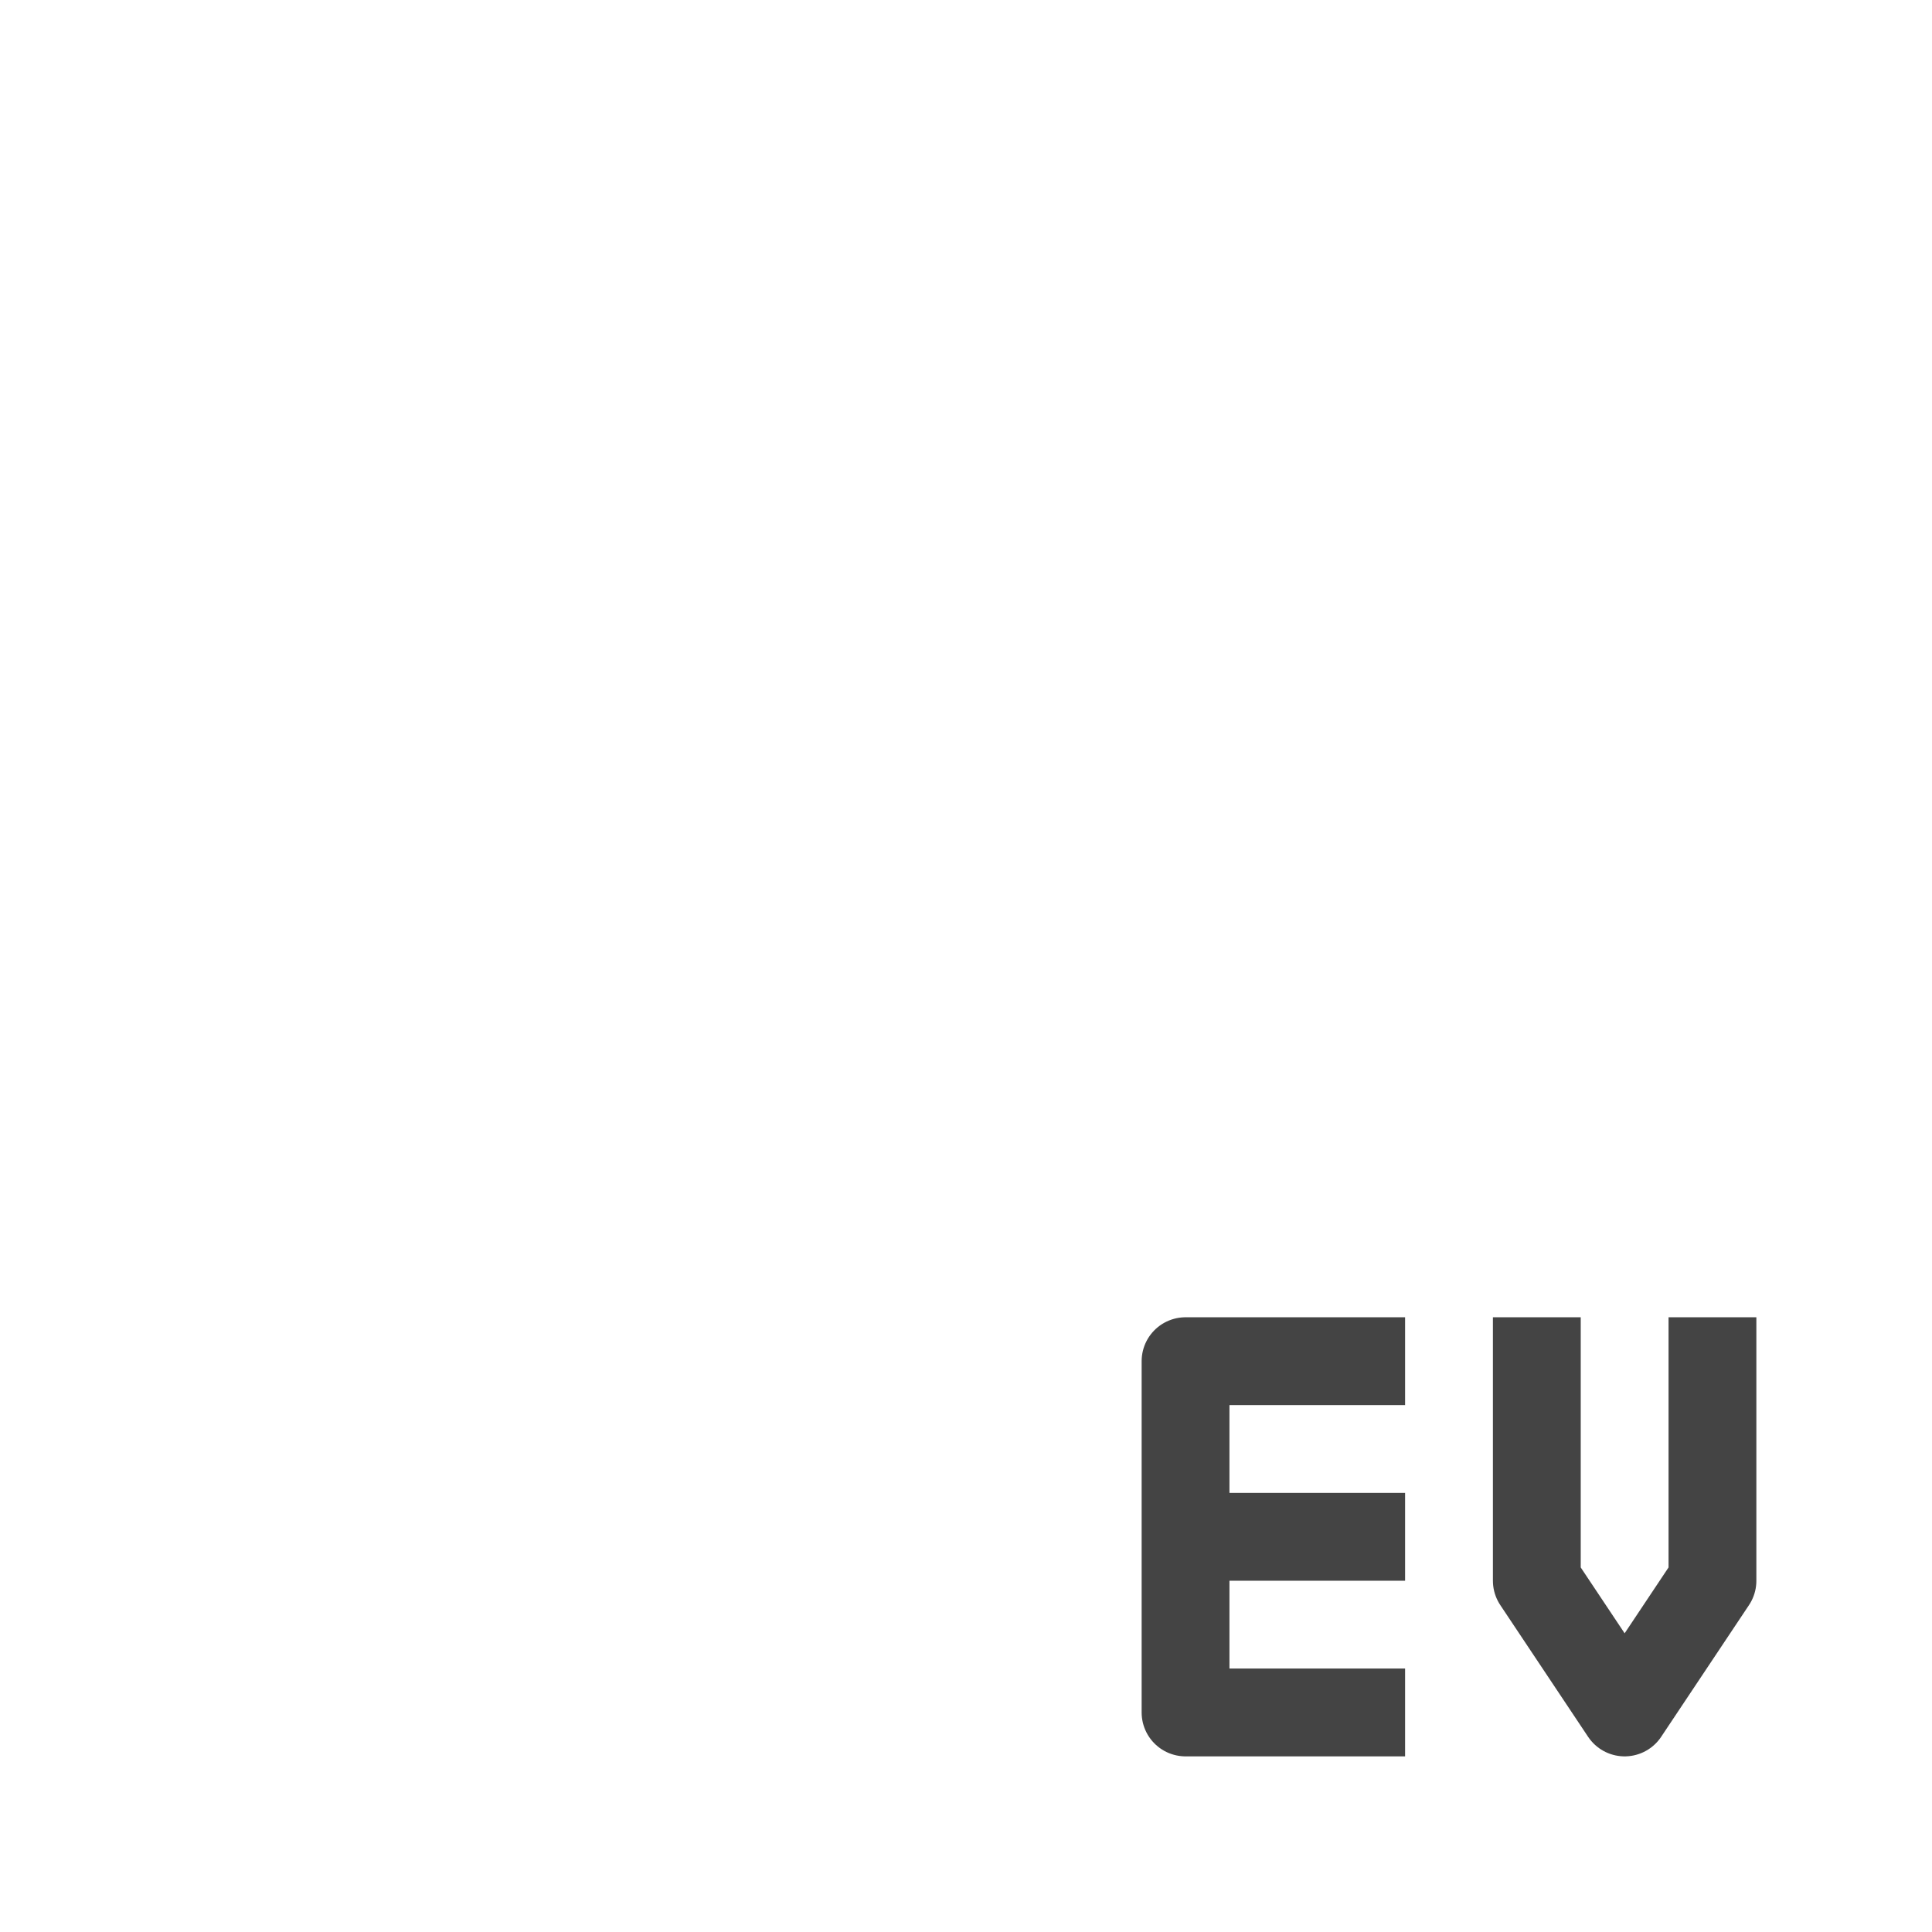 <svg width="22" height="22" version="1.1" xmlns="http://www.w3.org/2000/svg">
<defs>
<style id="current-color-scheme" type="text/css">.ColorScheme-Text { color:#dfdfdf; } .ColorScheme-Highlight { color:#4285f4; }</style>
</defs>
<g transform="translate(4,4)" fill="none" stroke="#444" stroke-linejoin="round">
<path class="ColorScheme-Text" d="m12 15.5h-2.5v-4h2.5m-2.5 2h2.5" color="#dfdfdf"/>
<path class="ColorScheme-Text" d="m13.5 11v3l1 1.5 1-1.5v-3" color="#dfdfdf"/>
</g>
</svg>
